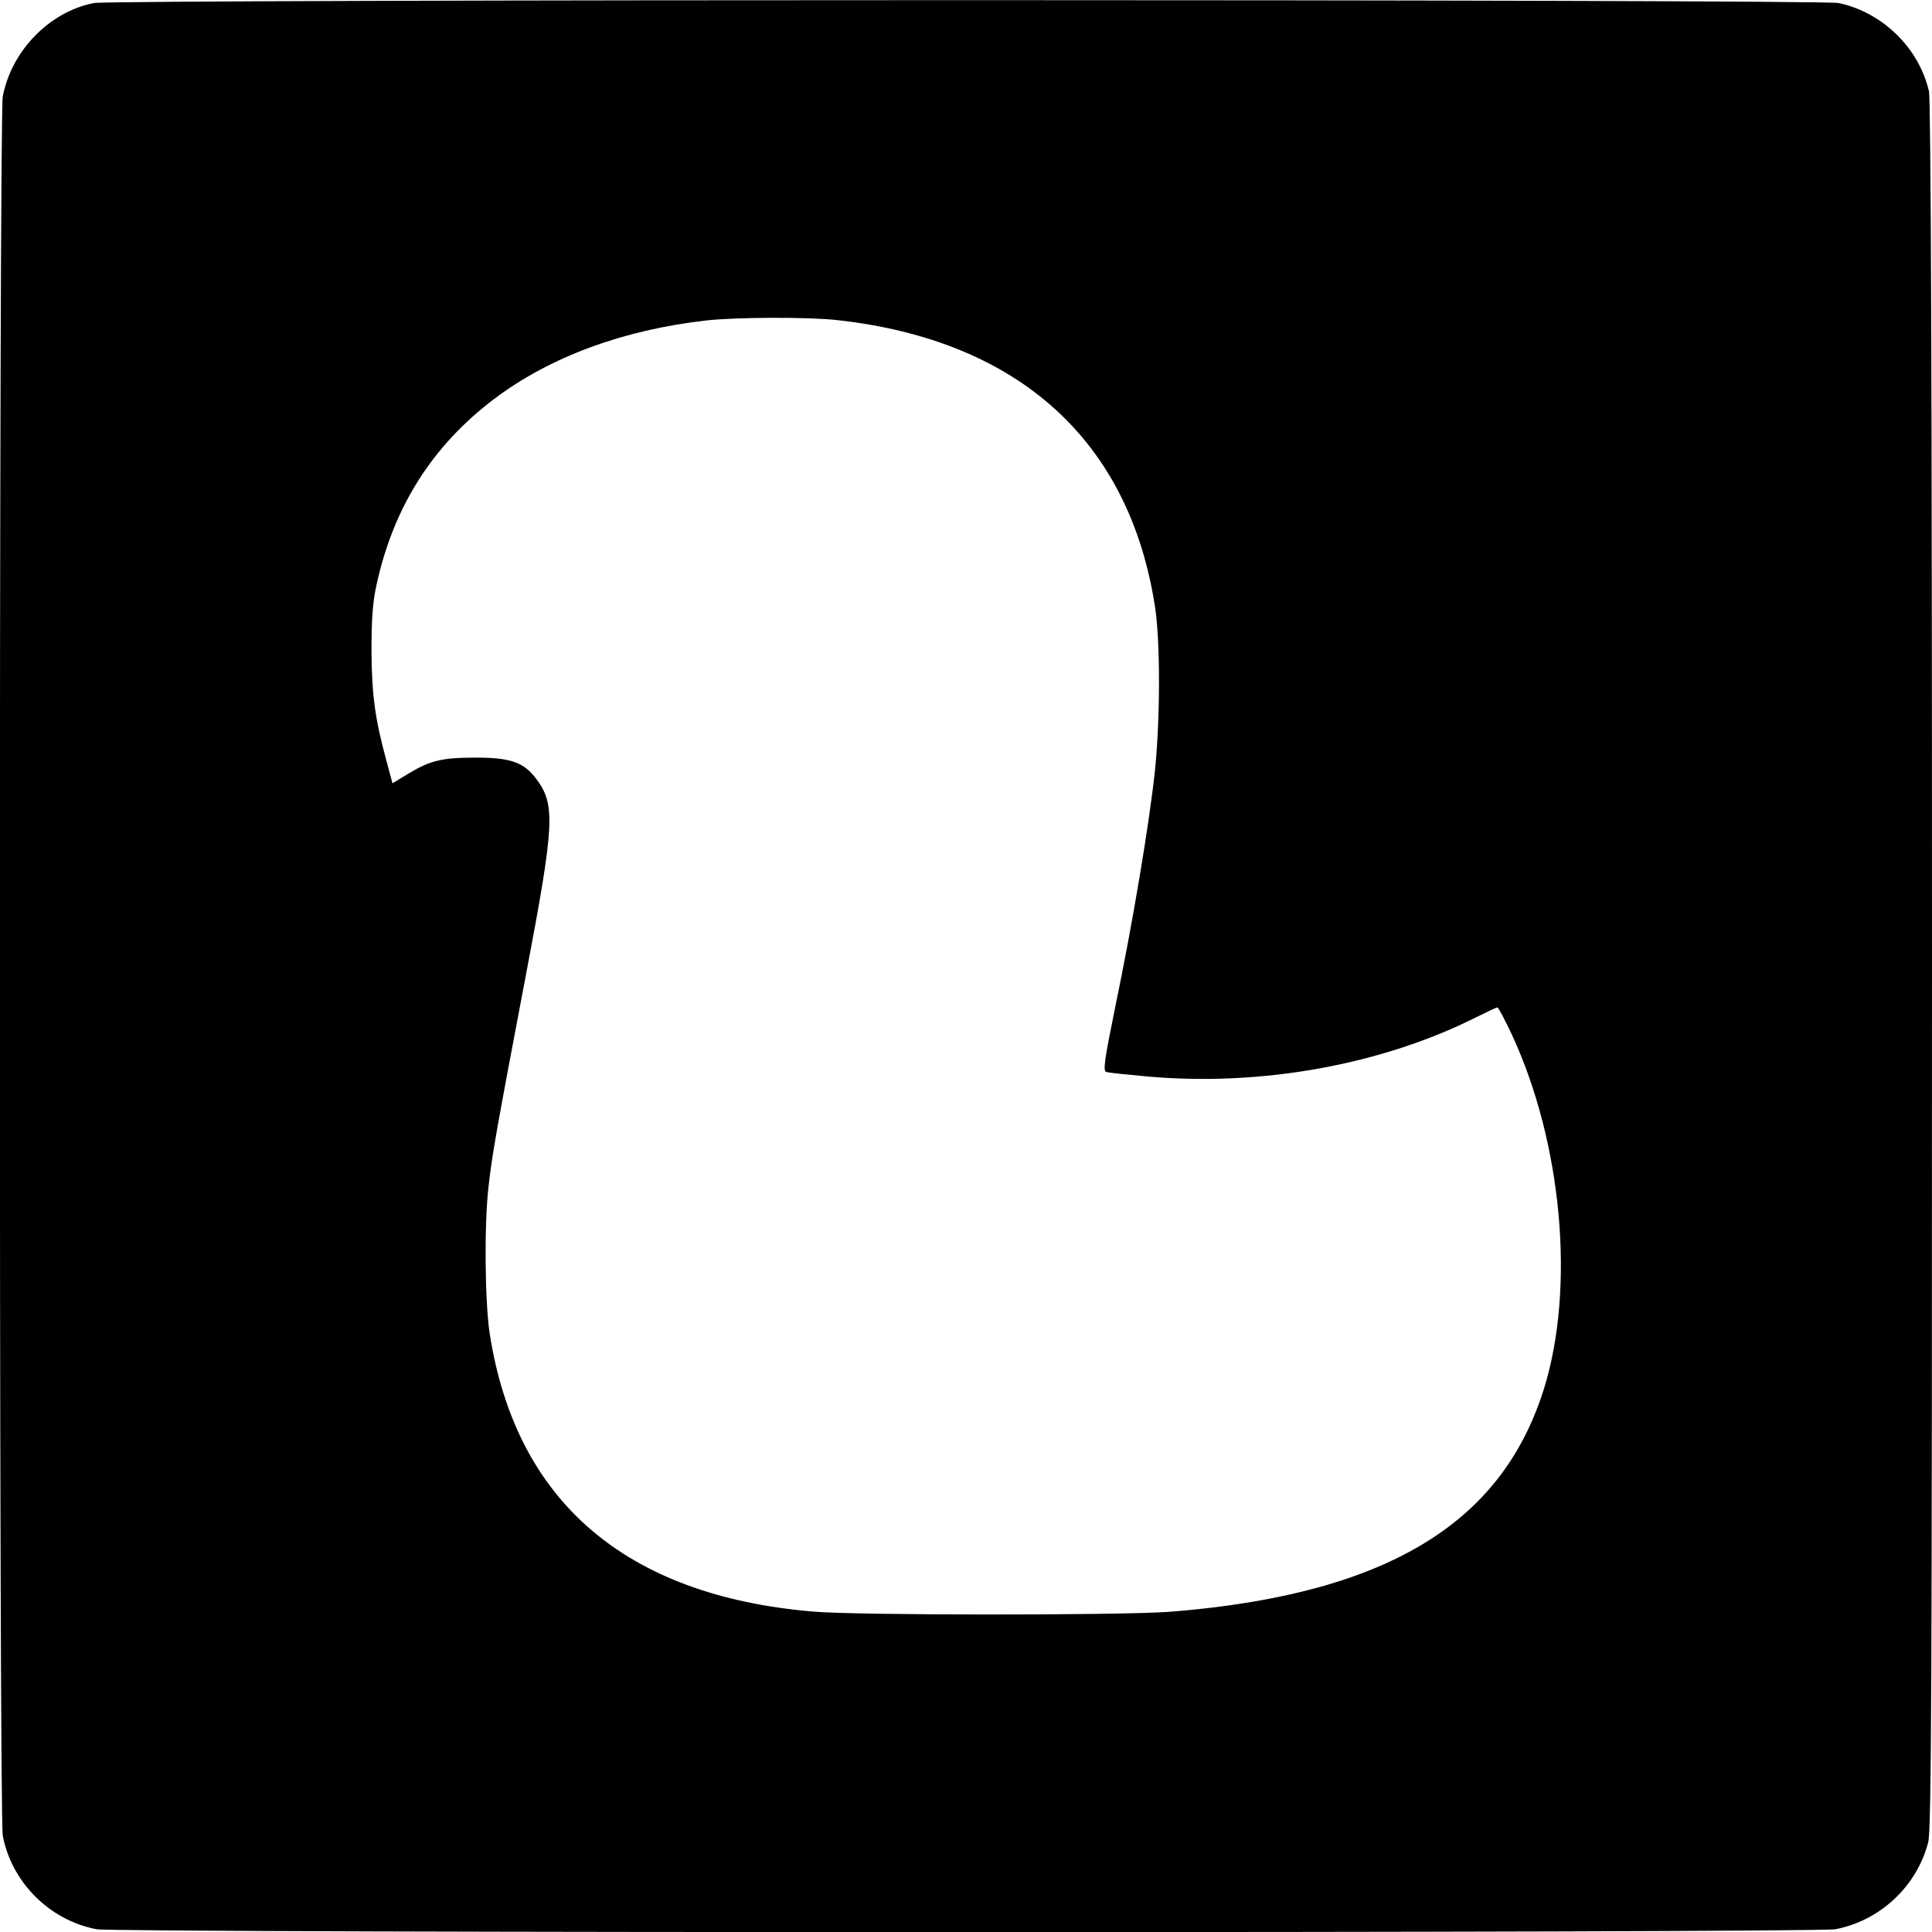 <?xml version="1.0" standalone="no"?>
<!DOCTYPE svg PUBLIC "-//W3C//DTD SVG 20010904//EN"
 "http://www.w3.org/TR/2001/REC-SVG-20010904/DTD/svg10.dtd">
<svg version="1.0" xmlns="http://www.w3.org/2000/svg"
 width="700pt" height="700pt" viewBox="0 0 700 700"
 preserveAspectRatio="xMidYMid meet">
<g transform="translate(0,700) scale(0.1,-0.1)"
fill="#000000" stroke="none">
<path d="M340 6989 c-160 -31 -299 -173 -330 -339 -14 -73 -14 -6227 0 -6301
32 -169 170 -307 340 -339 73 -14 6227 -14 6300 0 161 31 294 154 336 314 12
43 14 560 14 3176 0 2070 -4 3140 -11 3169 -36 157 -168 286 -327 320 -65 14
-6251 14 -6322 0z m2695 -1149 c656 -73 1058 -437 1150 -1040 19 -124 19 -400
0 -588 -19 -185 -81 -557 -144 -859 -41 -202 -45 -233 -32 -237 9 -3 79 -10
156 -17 411 -35 843 44 1185 216 38 19 72 35 75 35 4 0 27 -44 52 -97 183
-393 231 -919 117 -1285 -98 -313 -302 -526 -633 -658 -192 -77 -439 -128
-726 -150 -181 -13 -1134 -13 -1290 1 -680 58 -1077 400 -1171 1009 -17 112
-20 394 -4 530 13 117 27 196 135 765 105 552 108 619 38 713 -45 60 -93 77
-218 77 -124 0 -166 -10 -247 -59 l-56 -34 -22 82 c-41 151 -53 237 -54 396 0
115 4 177 18 240 61 282 202 505 427 675 202 152 467 250 769 284 108 12 370
13 475 1z"/>
</g>
</svg>
